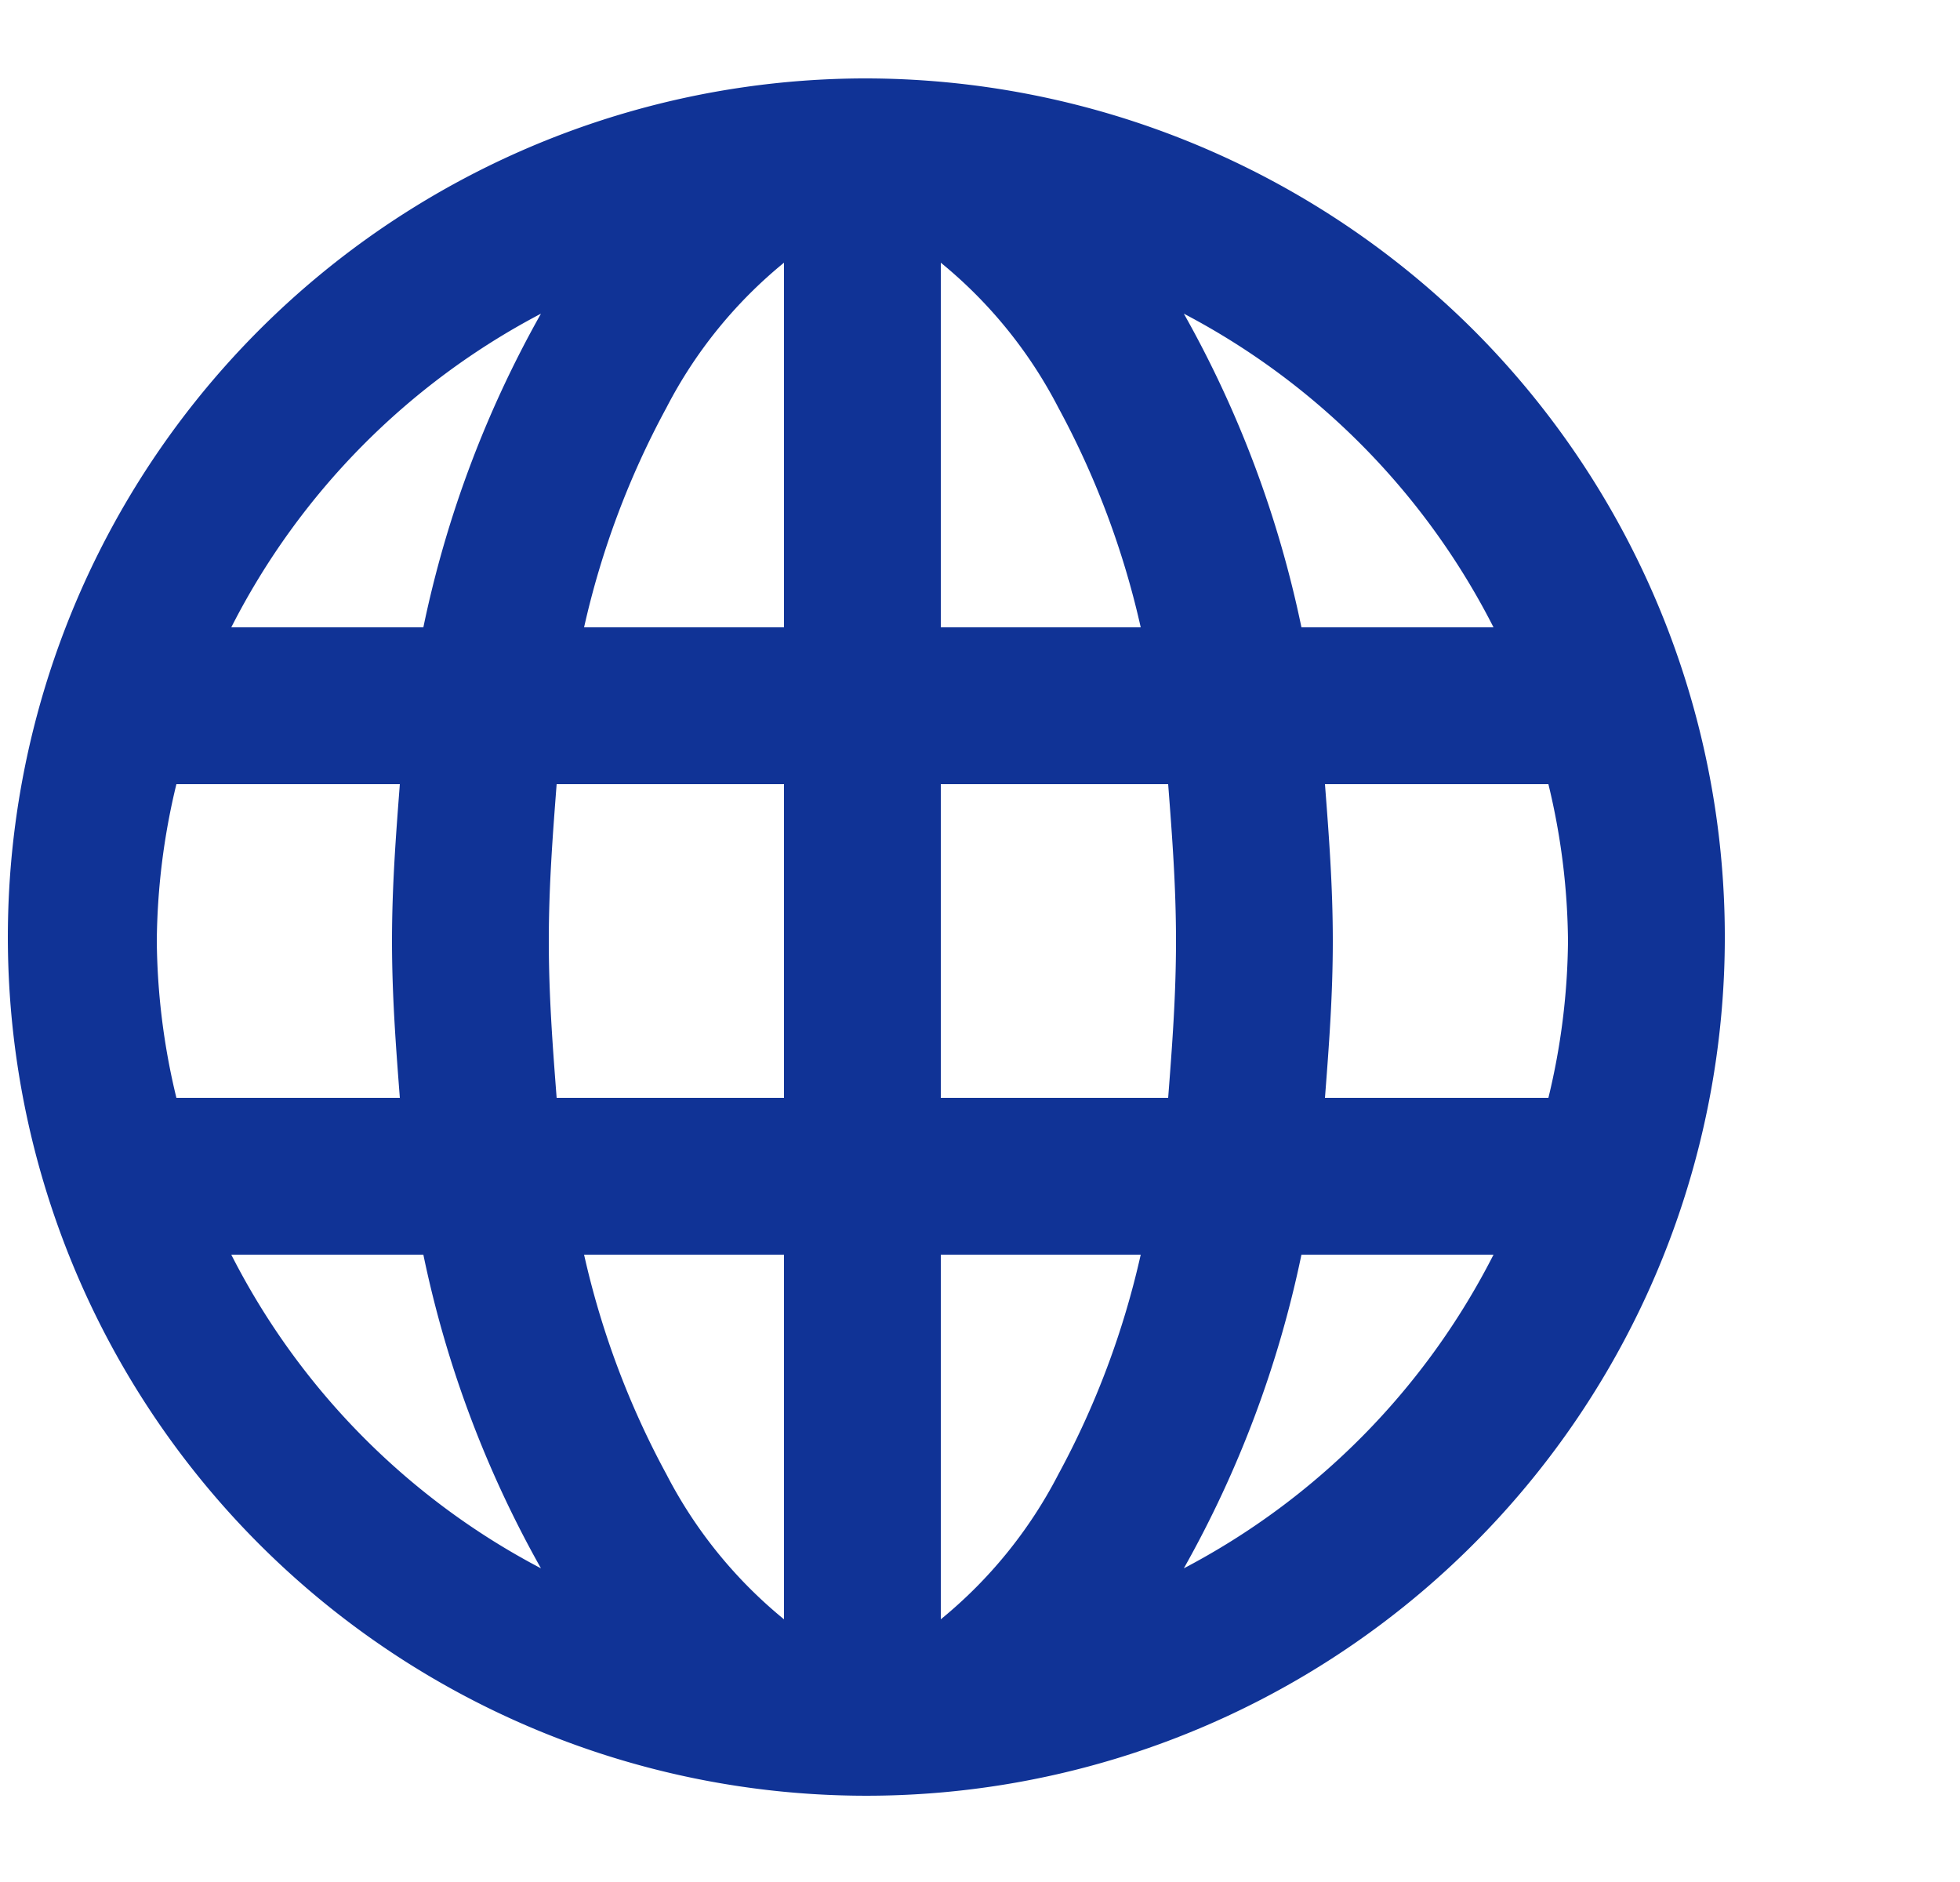 <svg xmlns="http://www.w3.org/2000/svg" width="50" height="48" viewBox="0 0 50 48">
  <g id="Layer_2" data-name="Layer 2" transform="translate(2)">
    <g id="invisible_box" data-name="invisible box">
      <rect id="Rectangle_142" data-name="Rectangle 142" width="48" height="48" fill="none"/>
    </g>
    <g id="icons_Q2" data-name="icons Q2" transform="translate(2 2)">
      <g id="Component_3_1" data-name="Component 3 – 1" transform="translate(-4 0)">
        <path id="Path_461" data-name="Path 461" d="M24,2A21.9,21.9,0,1,0,39.586,8.414,22,22,0,0,0,24,2ZM40.1,16H35.2a27.8,27.8,0,0,0-3-8,18.5,18.5,0,0,1,7.9,8ZM42,24a17.5,17.5,0,0,1-.5,4H35.8c.1-1.3.2-2.6.2-4s-.1-2.7-.2-4h5.7a17.5,17.5,0,0,1,.5,4ZM6,24a17.5,17.5,0,0,1,.5-4h5.7c-.1,1.3-.2,2.6-.2,4s.1,2.7.2,4H6.5A17.5,17.5,0,0,1,6,24Zm10,0c0-1.4.1-2.7.2-4H22v8H16.2C16.1,26.7,16,25.4,16,24ZM26,6.7a11.7,11.7,0,0,1,3,3.7A21.7,21.7,0,0,1,31.1,16H26Zm-4,0V16H16.9A21.7,21.7,0,0,1,19,10.4a11.7,11.7,0,0,1,3-3.7ZM22,32v9.3a11.7,11.7,0,0,1-3-3.7A21.7,21.7,0,0,1,16.9,32Zm4,9.3V32h5.1A21.7,21.7,0,0,1,29,37.6a11.7,11.7,0,0,1-3,3.7ZM26,28V20h5.8c.1,1.3.2,2.6.2,4s-.1,2.7-.2,4ZM15.8,8a27.8,27.8,0,0,0-3,8H7.9a18.5,18.5,0,0,1,7.9-8ZM7.9,32h4.9a27.8,27.8,0,0,0,3,8,18.5,18.5,0,0,1-7.9-8Zm24.3,8a27.8,27.8,0,0,0,3-8h4.9A18.5,18.5,0,0,1,32.2,40Z" transform="translate(-2 -2)" fill="#103396"/>
      </g>
    </g>
  </g>
</svg>
